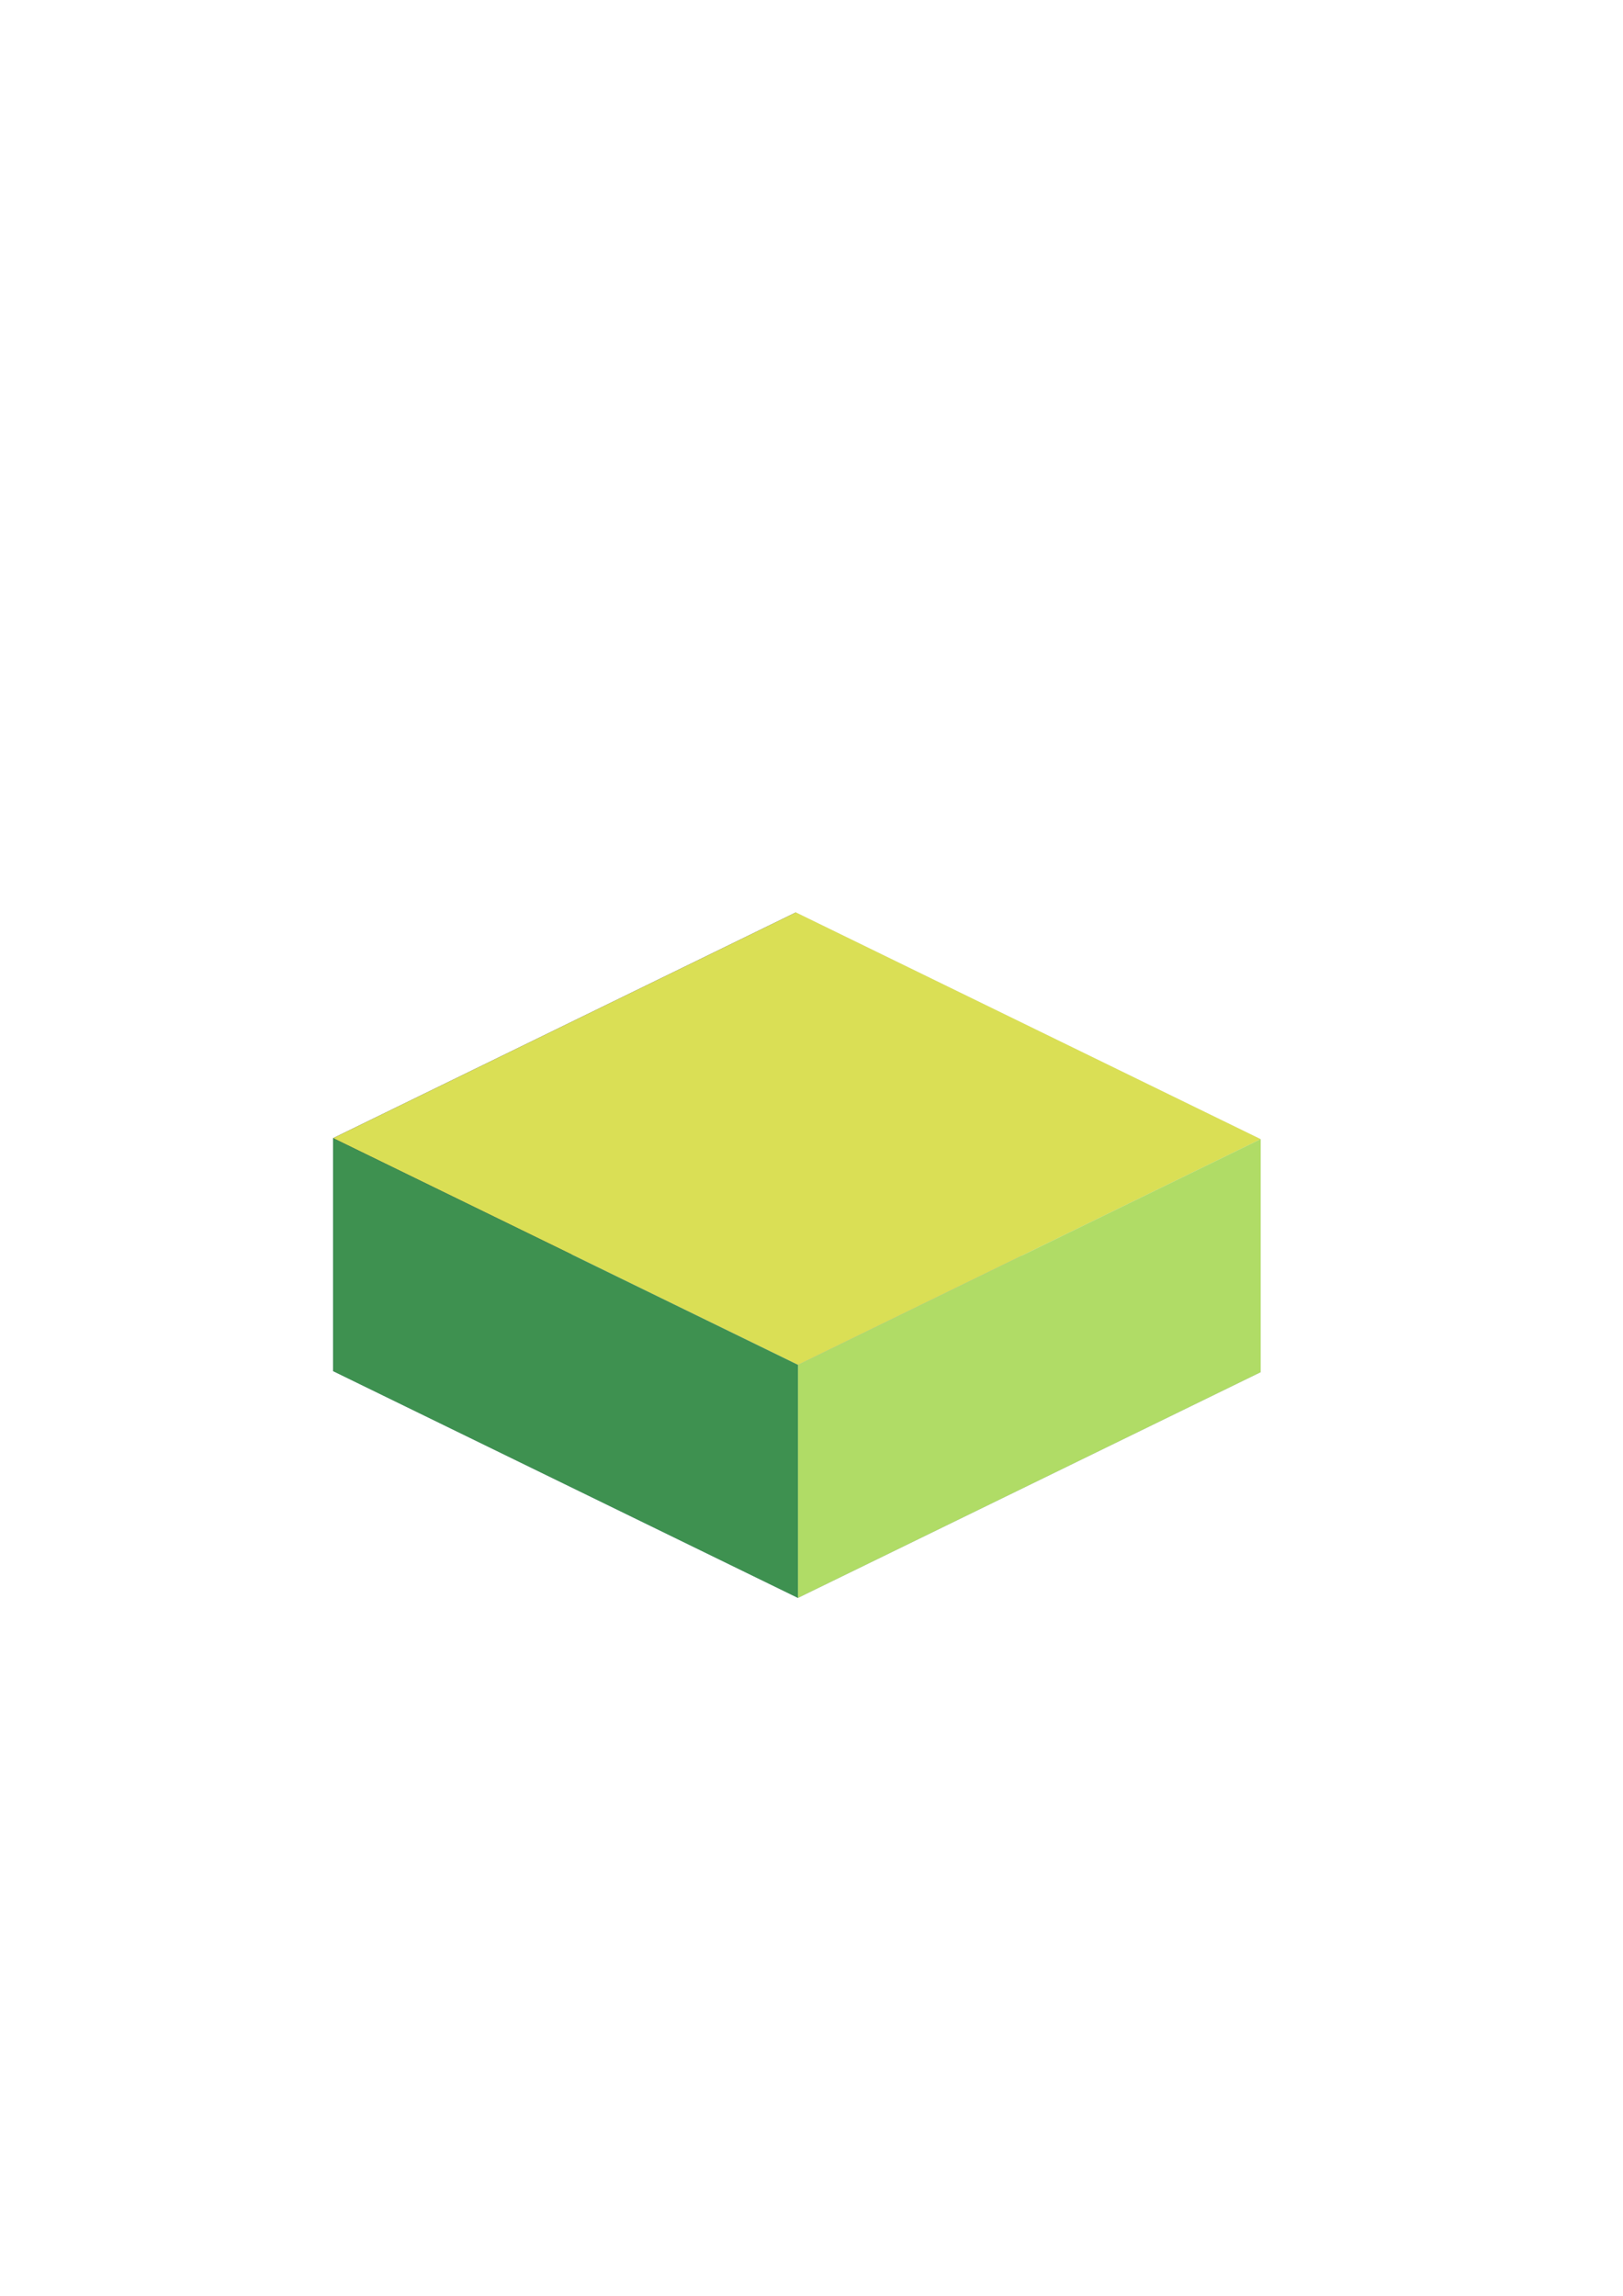 <?xml version="1.0" encoding="UTF-8" standalone="no"?>
<svg
   xmlns:dc="http://purl.org/dc/elements/1.1/"
   xmlns:cc="http://creativecommons.org/ns#"
   xmlns:rdf="http://www.w3.org/1999/02/22-rdf-syntax-ns#"
   xmlns:svg="http://www.w3.org/2000/svg"
   xmlns="http://www.w3.org/2000/svg"
   xmlns:sodipodi="http://sodipodi.sourceforge.net/DTD/sodipodi-0.dtd"
   xmlns:inkscape="http://www.inkscape.org/namespaces/inkscape"
   width="210mm"
   height="297mm"
   viewBox="0 0 210 297"
   version="1.1"
   id="svg1388"
   sodipodi:docname="game_tile1.svg"
   inkscape:version="1.0.2 (e86c870879, 2021-01-15)">
  <defs
     id="defs1382">
    <inkscape:perspective
       sodipodi:type="inkscape:persp3d"
       inkscape:vp_x="-36.162927 : 17.637838 : 0"
       inkscape:vp_y="-4.860317e-14 : 264.58334 : 0"
       inkscape:vp_z="36.162927 : 17.637839 : 0"
       inkscape:persp3d-origin="120.1823 : 181.41043 : 1"
       id="perspective1170-9" />
  </defs>
  <sodipodi:namedview
     id="base"
     pagecolor="#ffffff"
     bordercolor="#666666"
     borderopacity="1.0"
     inkscape:pageopacity="0.0"
     inkscape:pageshadow="2"
     inkscape:zoom="0.35"
     inkscape:cx="226.79759"
     inkscape:cy="167.58907"
     inkscape:document-units="mm"
     inkscape:current-layer="layer1"
     inkscape:document-rotation="0"
     showgrid="false"
     inkscape:window-width="1530"
     inkscape:window-height="1205"
     inkscape:window-x="100"
     inkscape:window-y="127"
     inkscape:window-maximized="0" />
  <g
     inkscape:label="Layer 1"
     inkscape:groupmode="layer"
     id="layer1">
    <g
       sodipodi:type="inkscape:box3d"
       id="g1172-1"
       style="fill:#000000;stroke:#000000;stroke-width:3.78;stroke-linecap:round;stroke-linejoin:round;stop-color:#000000"
       inkscape:perspectiveID="#perspective1170-9"
       inkscape:corner0="2.1314226 : -0.26169314 : 0 : 1"
       inkscape:corner7="0.46837273 : -0.37563816 : 1.655645 : 1">
      <path
         sodipodi:type="inkscape:box3dside"
         id="path1184-2"
         style="fill:#e9e9ff;fill-rule:evenodd;stroke:none;stroke-width:1;stroke-linejoin:round"
         inkscape:box3dsidetype="11"
         points="163.118,147.366 163.118,177.514 102.977,148.181 102.977,118.034 "
         d="m 102.977,118.034 60.141,29.333 v 30.148 l -60.141,-29.333 z" />
      <path
         sodipodi:type="inkscape:box3dside"
         id="path1174-7"
         style="fill:#353564;fill-rule:evenodd;stroke:none;stroke-width:1;stroke-linejoin:round"
         inkscape:box3dsidetype="6"
         points="43.104,177.383 102.977,148.181 102.977,118.034 43.104,147.236 "
         d="m 43.104,147.236 v 30.148 l 59.873,-29.202 v -30.148 z" />
      <path
         sodipodi:type="inkscape:box3dside"
         id="path1182-0"
         style="fill:#afafde;fill-rule:evenodd;stroke:none;stroke-width:1;stroke-linejoin:round"
         inkscape:box3dsidetype="13"
         points="103.245,206.716 163.118,177.514 102.977,148.181 43.104,177.383 "
         d="m 43.104,177.383 60.141,29.333 59.873,-29.202 -60.141,-29.333 z" />
      <path
         sodipodi:type="inkscape:box3dside"
         id="path1176-9"
         style="fill:#dadf55;fill-opacity:1;fill-rule:evenodd;stroke:none;stroke-width:1;stroke-linejoin:round"
         inkscape:box3dsidetype="5"
         points="103.245,176.568 163.118,147.366 102.977,118.034 43.104,147.236 "
         d="m 43.104,147.236 60.141,29.333 59.873,-29.202 -60.141,-29.333 z" />
      <path
         sodipodi:type="inkscape:box3dside"
         id="path1180-3"
         style="fill:#b0dc66;fill-opacity:1;fill-rule:evenodd;stroke:none;stroke-width:1;stroke-linejoin:round"
         inkscape:box3dsidetype="14"
         points="103.245,206.716 163.118,177.514 163.118,147.366 103.245,176.568 "
         d="m 103.245,176.568 0,30.148 59.873,-29.202 v -30.148 z" />
      <path
         sodipodi:type="inkscape:box3dside"
         id="path1178-6"
         style="fill:#3e9150;fill-opacity:1;fill-rule:evenodd;stroke:none;stroke-width:1;stroke-linejoin:round"
         inkscape:box3dsidetype="3"
         points="103.245,176.568 103.245,206.716 43.104,177.383 43.104,147.236 "
         d="m 43.104,147.236 60.141,29.333 0,30.148 -60.141,-29.333 z" />
    </g>
  </g>
</svg>
